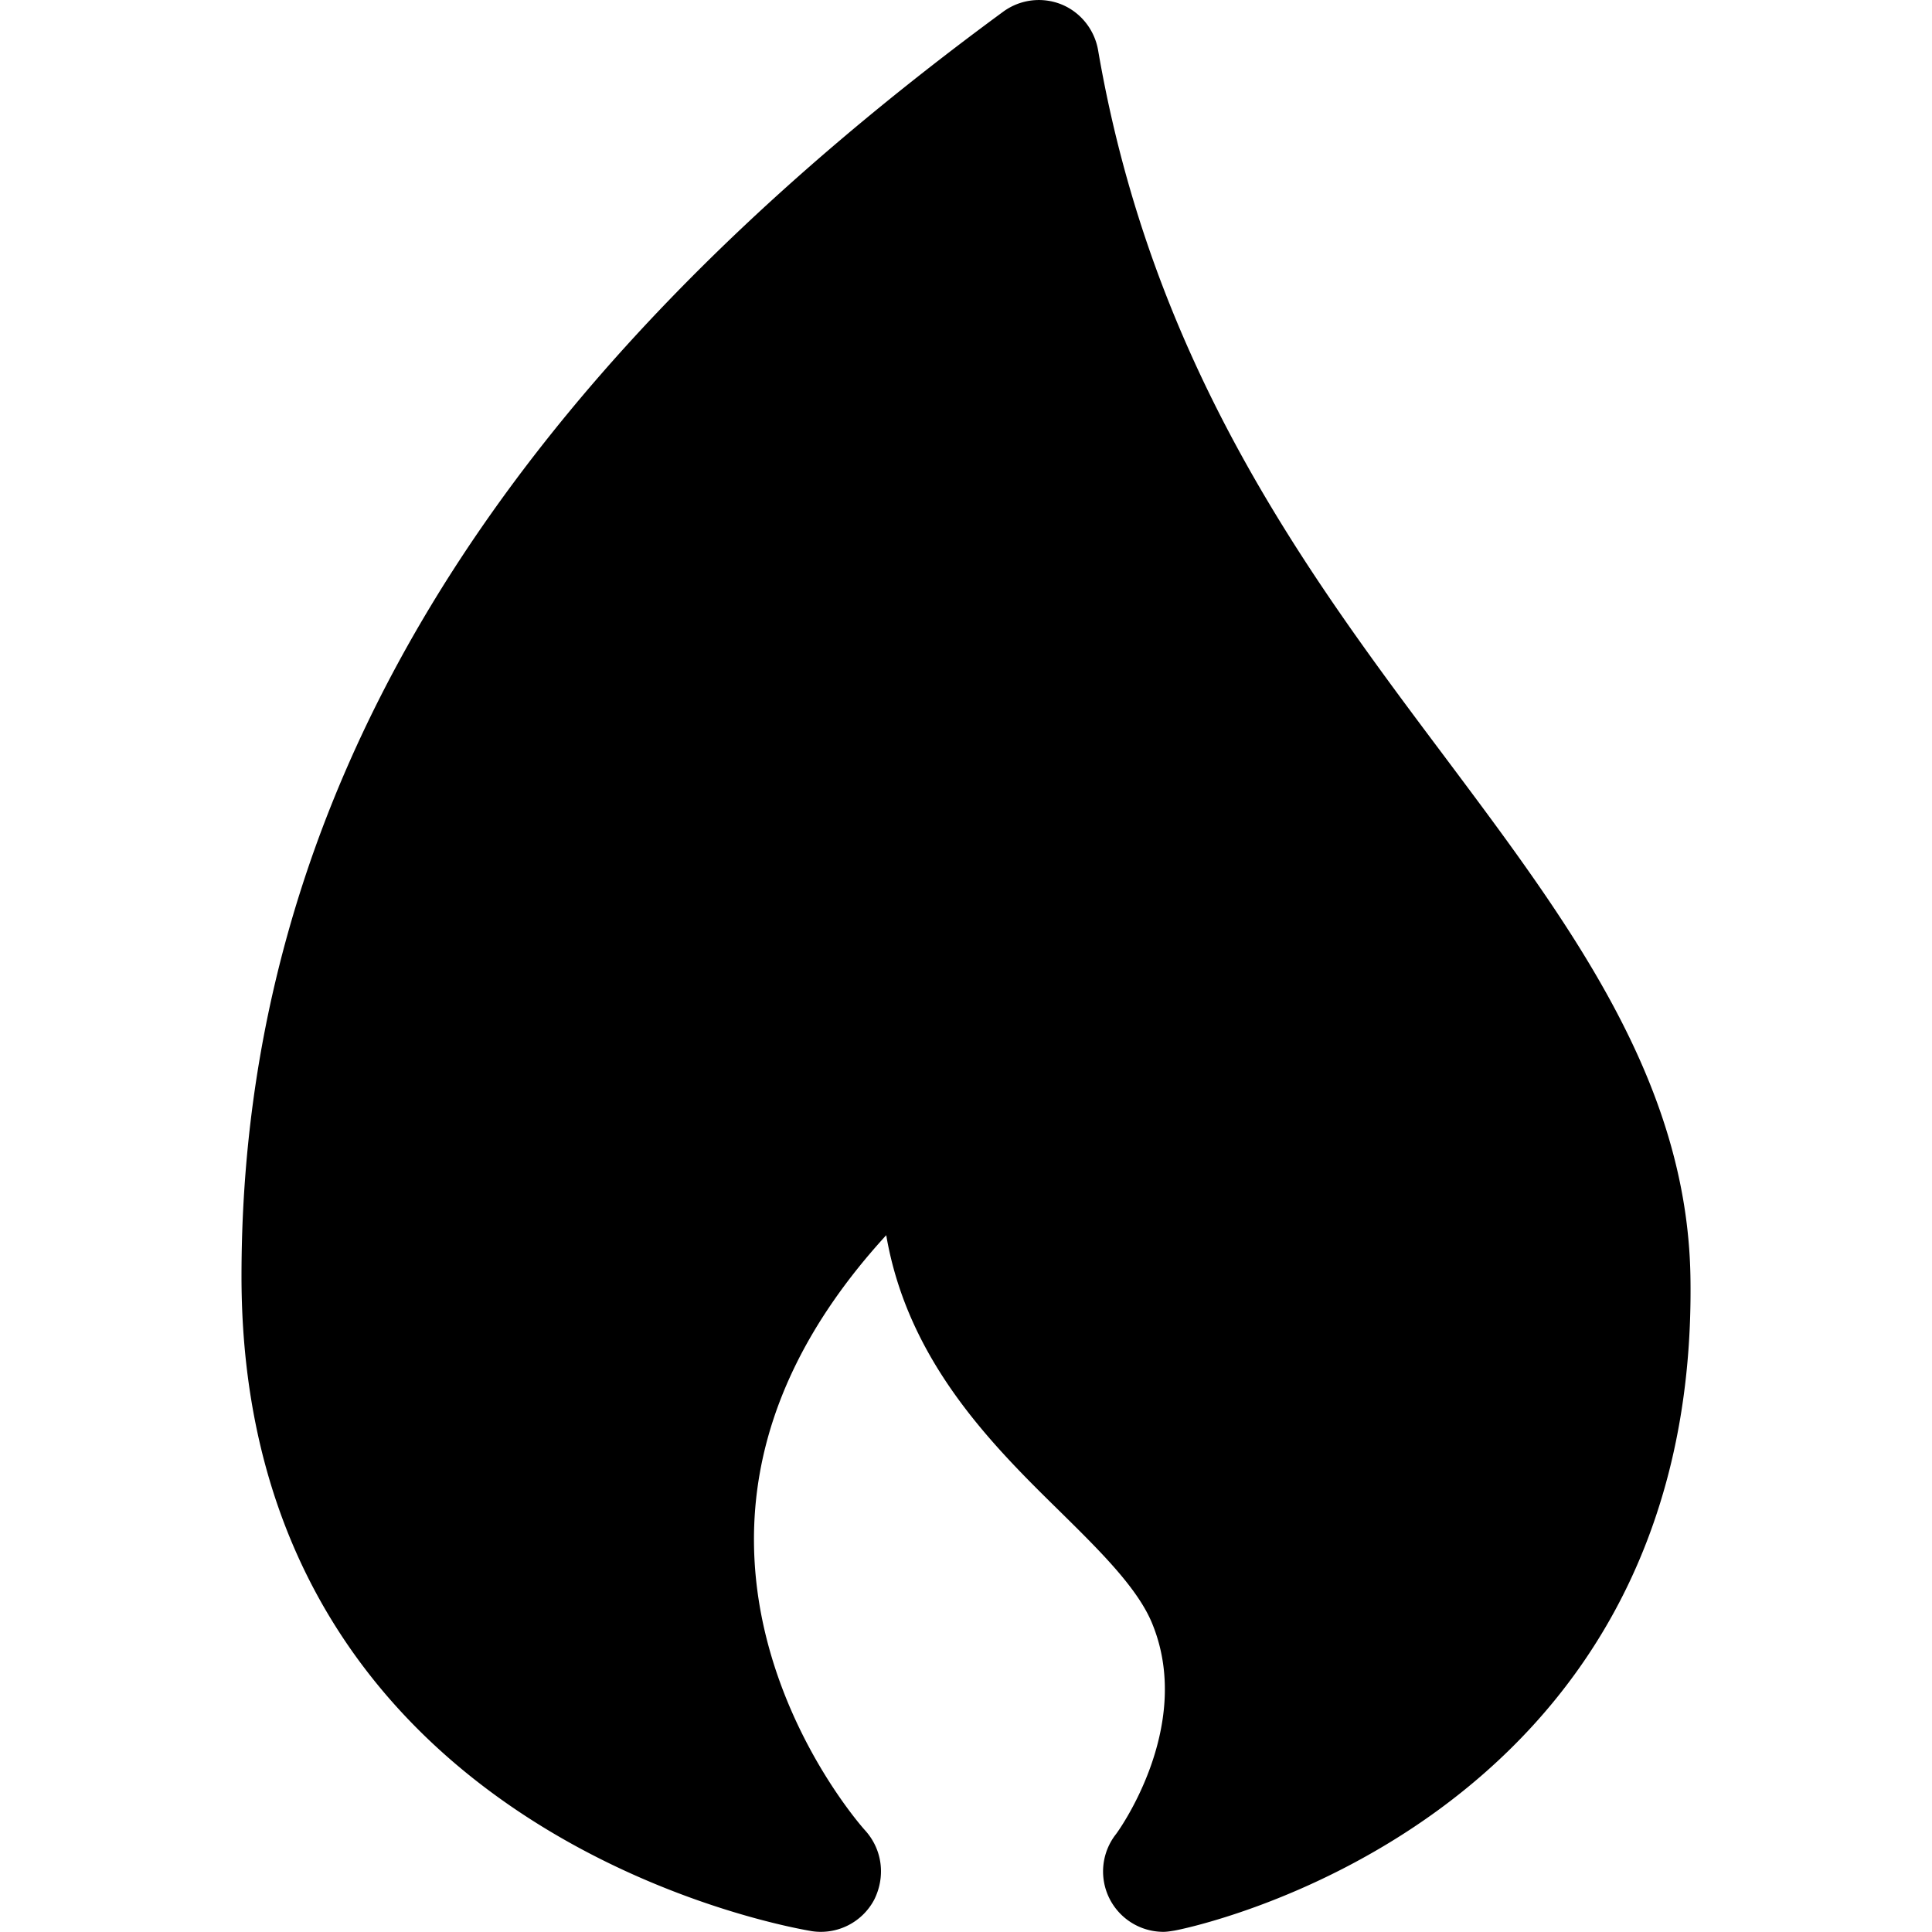 <svg xmlns="http://www.w3.org/2000/svg" width="24" height="24" fill="none" viewBox="0 0 24 24"><path fill="currentColor" fill-rule="evenodd" d="M20.999 15.847c.12 6.868-6.345 8.128-6.413 8.136-.044.007-.09.015-.134.015a.75.75 0 0 1-.594-1.207c.016-.016.969-1.32.466-2.595-.172-.45-.653-.923-1.155-1.418-.832-.817-1.89-1.859-2.16-3.434-.982 1.073-1.529 2.205-1.627 3.39-.188 2.28 1.35 3.989 1.365 4.004.217.24.255.577.112.862a.75.75 0 0 1-.772.39C10.012 23.975 3 22.88 3 15.854 3 9.952 6.098 4.816 12.464.144a.75.75 0 0 1 .72-.09c.24.097.413.315.457.57.676 3.93 2.61 6.517 4.32 8.796 1.538 2.055 2.992 3.997 3.038 6.427" clip-rule="evenodd"/></svg>